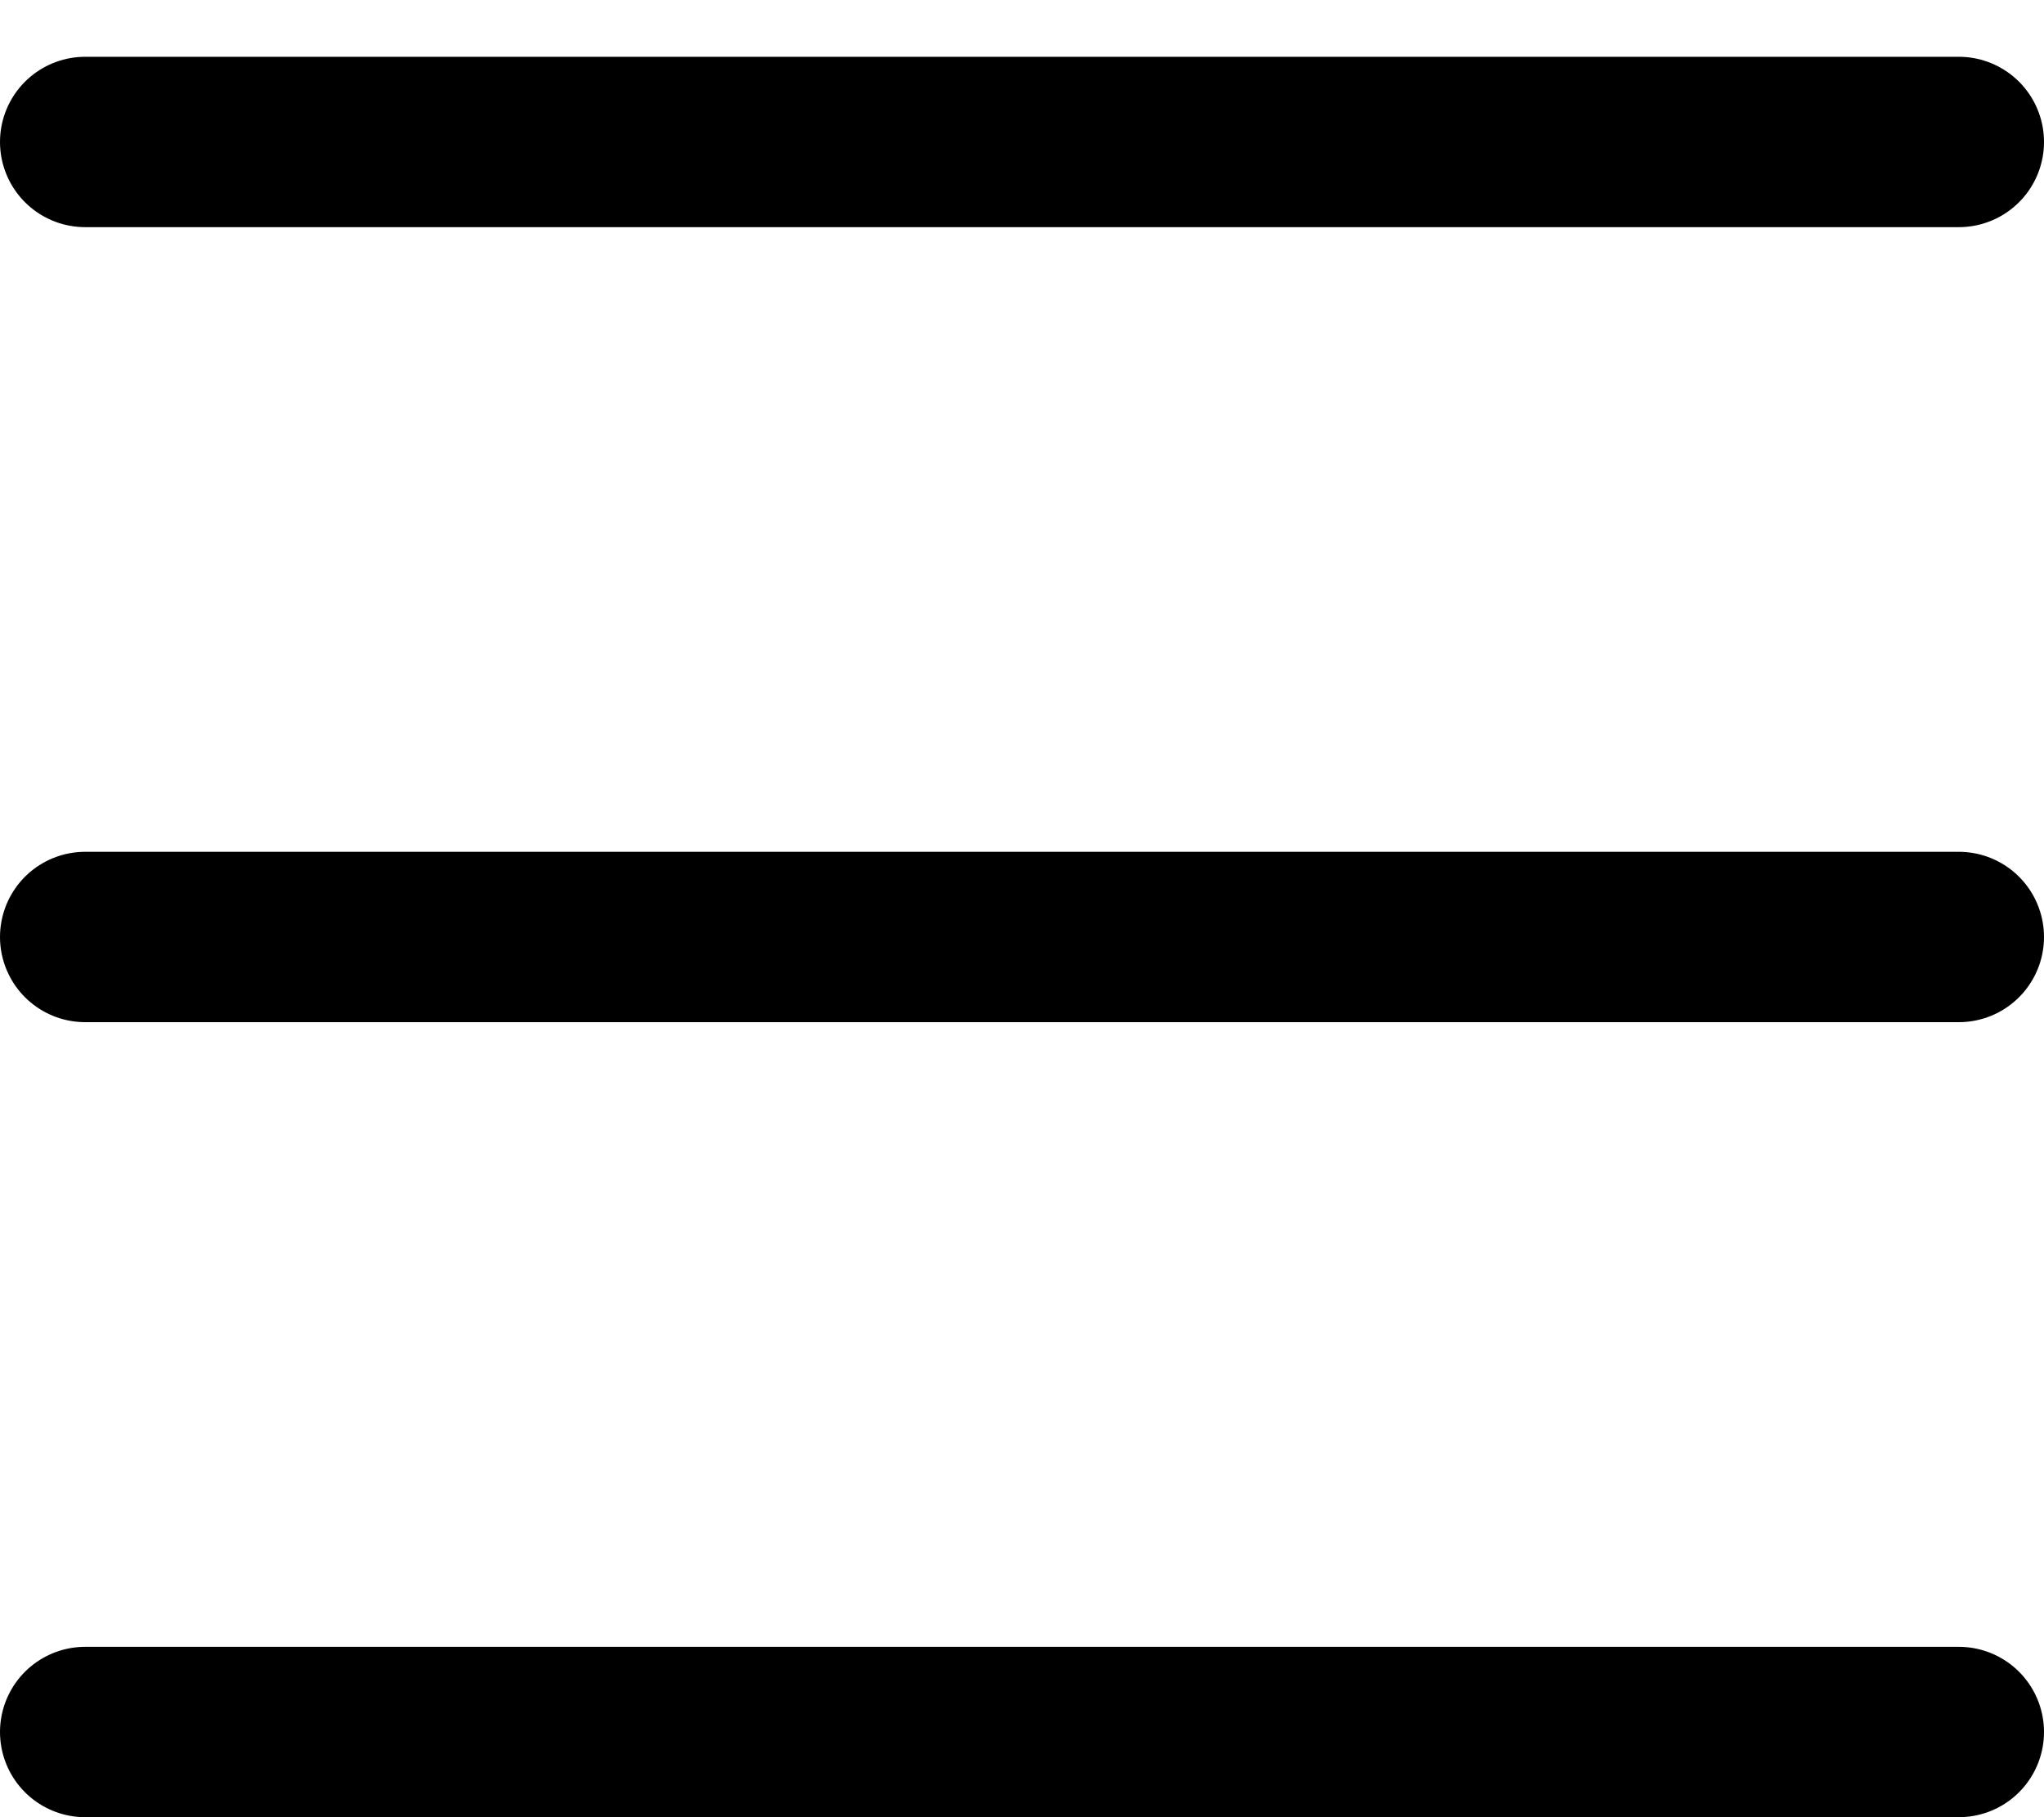 <svg width="18" height="16" viewBox="0 0 18 16" fill="none" xmlns="http://www.w3.org/2000/svg">
<line x1="0.75" y1="1.25" x2="17.25" y2="1.25" stroke="black" stroke-width="1.5" stroke-linecap="round"/>
<line x1="0.75" y1="8.25" x2="17.25" y2="8.25" stroke="black" stroke-width="1.5" stroke-linecap="round"/>
<line x1="0.75" y1="15.25" x2="17.25" y2="15.25" stroke="black" stroke-width="1.5" stroke-linecap="round"/>
</svg>
